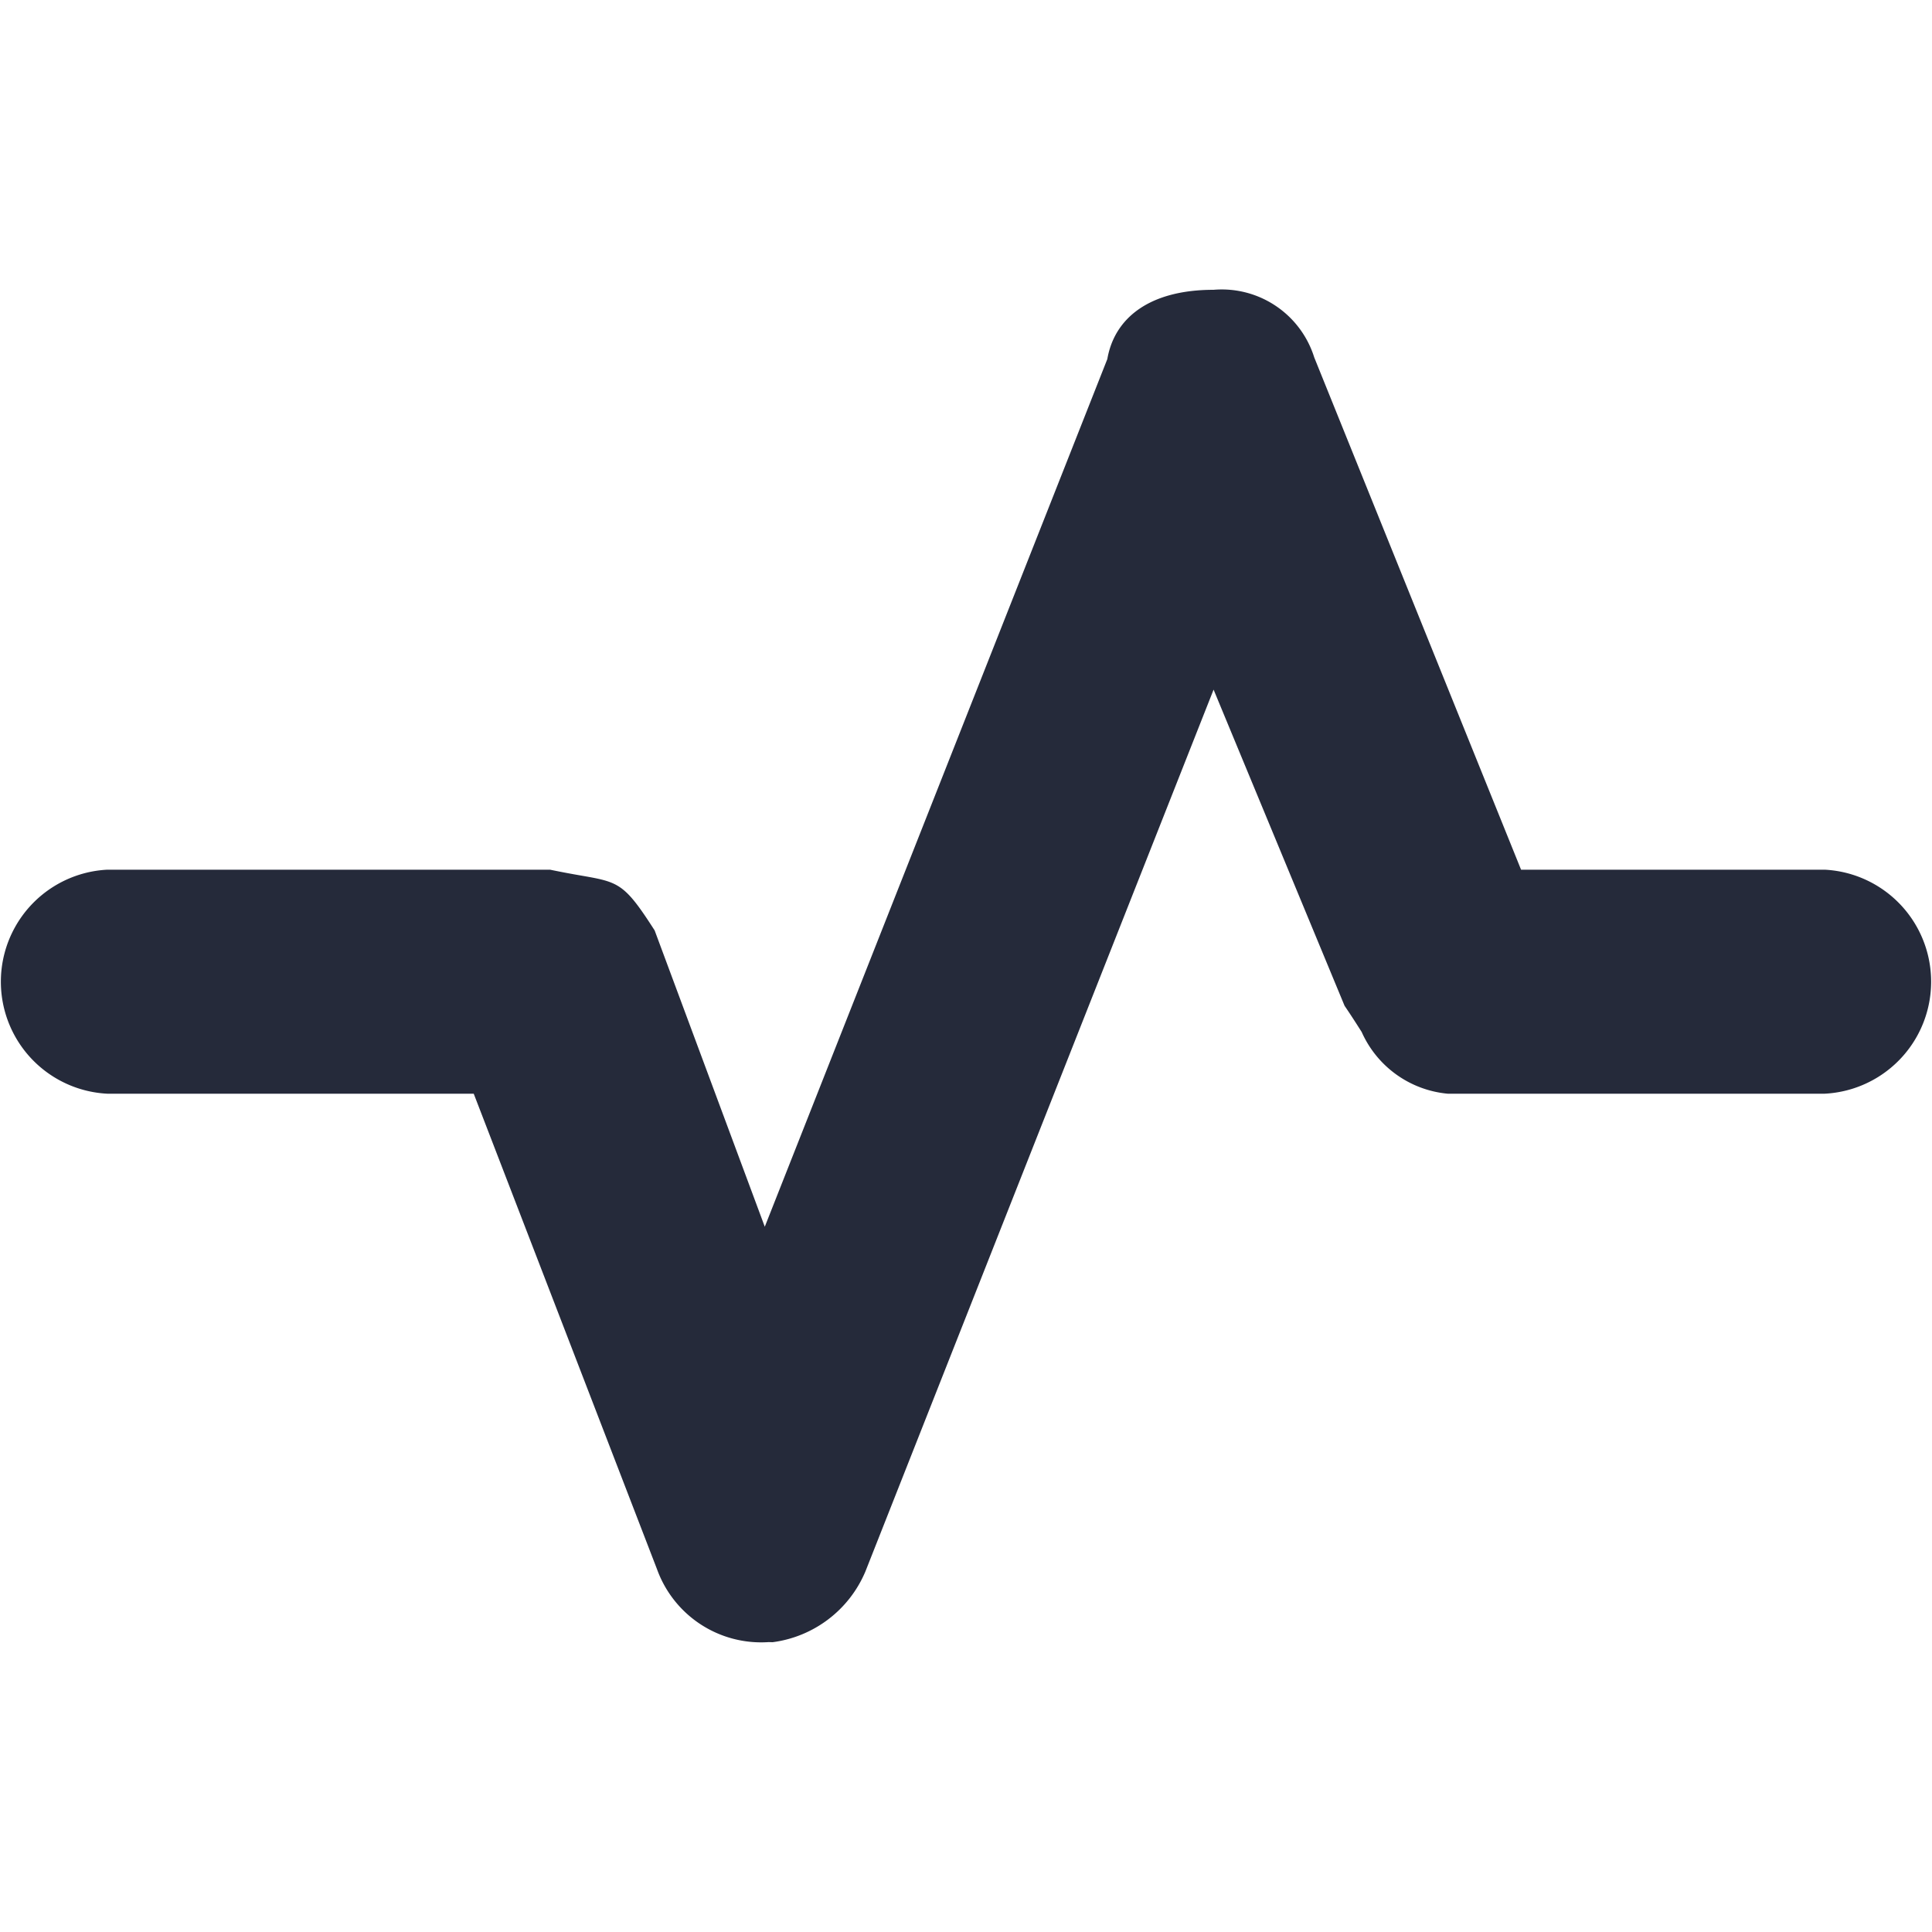 <svg data-name="Layer 1" xmlns="http://www.w3.org/2000/svg" viewBox="0 0 20 20"><path d="M6.802,16.246a1.146,1.146,0,0,0,1.155.753L7.998,17a1.213,1.213,0,0,0,.961-.733l3.604-9.128,1.356,3.273c.069.101.126.191.177.271a1.084,1.084,0,0,0,.891.639h3.902a1.161,1.161,0,0,0,0-2.319H15.746l-2.141-5.303A1.003,1.003,0,0,0,12.563,3c-.668,0-1.027.295-1.1.717L7.917,12.699l-1.14-3.067c-.314-.49-.37-.5-.766-.569h0c-.087-.015-.191-.034-.317-.06H1.111a1.161,1.161,0,0,0,0,2.319H4.904Z" fill="#252a3a" fill-rule="evenodd"/></svg>